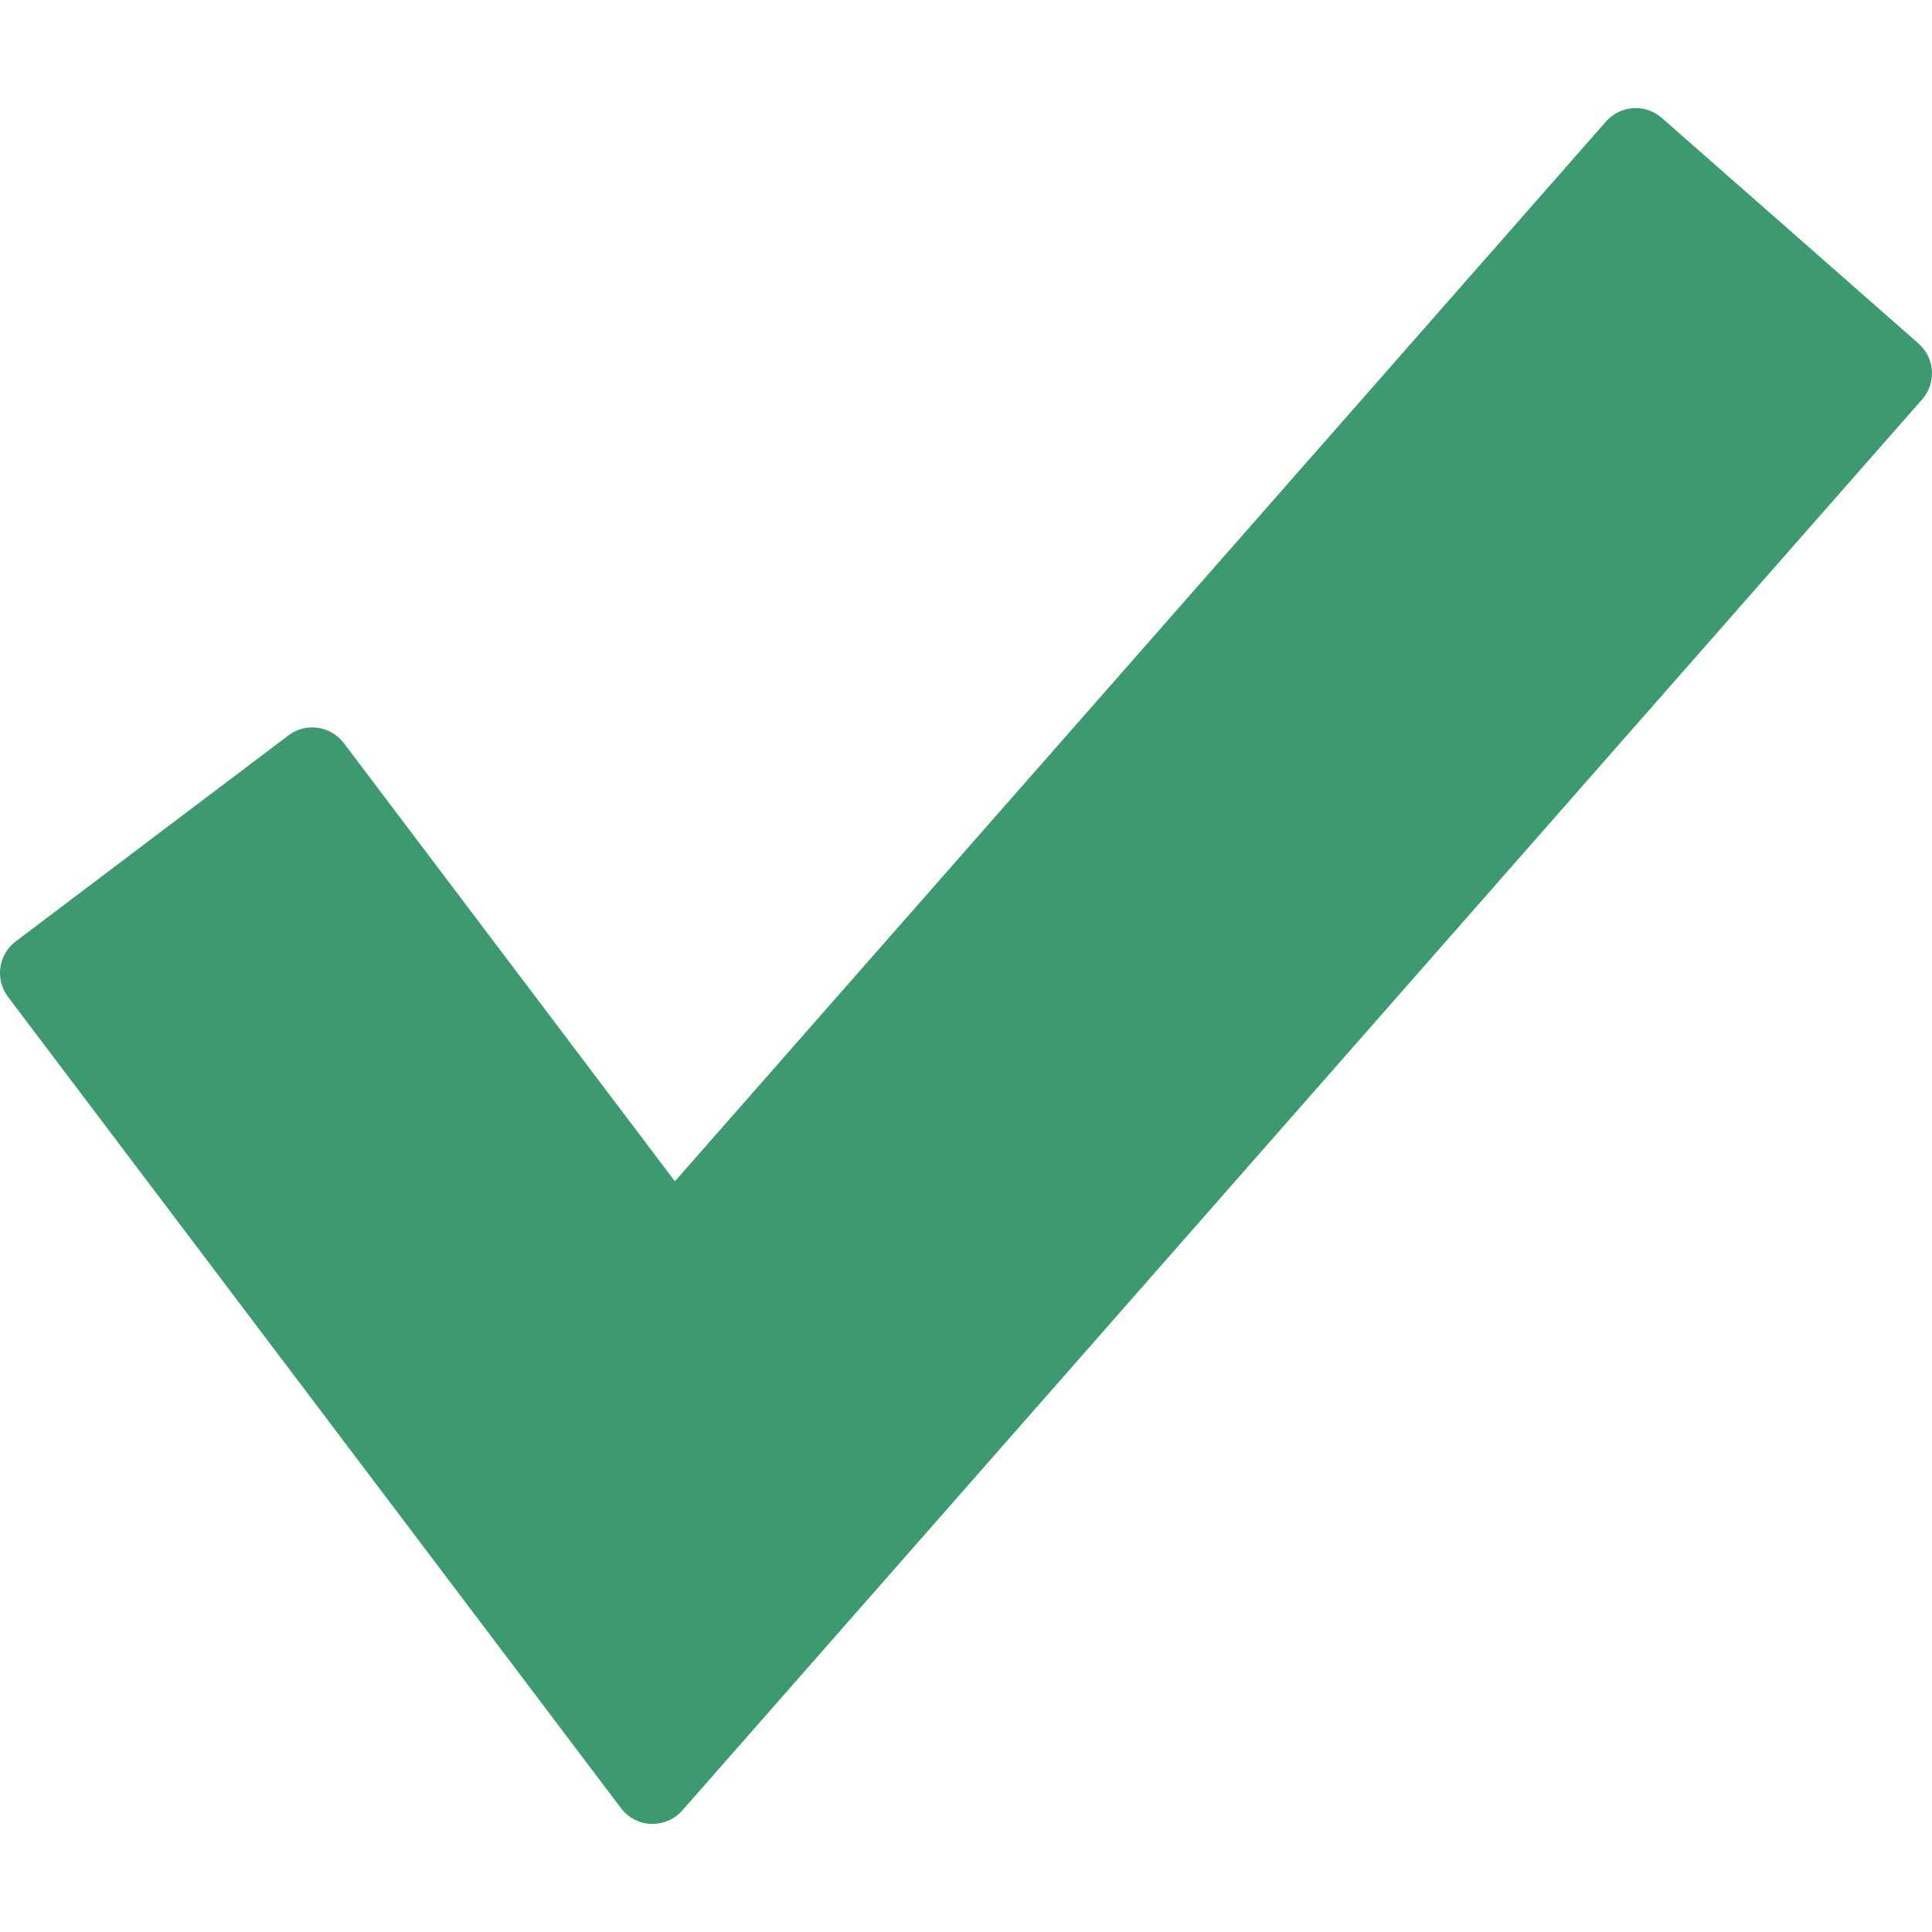 <?xml version="1.0" encoding="iso-8859-1"?>
<!-- Generator: Adobe Illustrator 16.0.0, SVG Export Plug-In . SVG Version: 6.00 Build 0)  -->
<!DOCTYPE svg PUBLIC "-//W3C//DTD SVG 1.1//EN" "http://www.w3.org/Graphics/SVG/1.1/DTD/svg11.dtd">
<svg version="1.1" id="Capa_1" xmlns="http://www.w3.org/2000/svg" xmlns:xlink="http://www.w3.org/1999/xlink" x="0px" y="0px"
	 width="97.619px" height="97.618px" viewBox="0 0 97.619 97.618" style="enable-background:new 0 0 97.619 97.618;"
	 xml:space="preserve">
<g>
	<path fill="#3D9970" d="M96.939,17.358L83.968,5.959c-0.398-0.352-0.927-0.531-1.449-0.494C81.99,5.5,81.496,5.743,81.146,6.142L34.1,59.688
		L17.372,37.547c-0.319-0.422-0.794-0.701-1.319-0.773c-0.524-0.078-1.059,0.064-1.481,0.385L0.794,47.567
		c-0.881,0.666-1.056,1.92-0.39,2.801l30.974,40.996c0.362,0.479,0.922,0.771,1.522,0.793c0.024,0,0.049,0,0.073,0
		c0.574,0,1.122-0.246,1.503-0.68l62.644-71.297C97.85,19.351,97.769,18.086,96.939,17.358z"/>
</g>
<g>
</g>
<g>
</g>
<g>
</g>
<g>
</g>
<g>
</g>
<g>
</g>
<g>
</g>
<g>
</g>
<g>
</g>
<g>
</g>
<g>
</g>
<g>
</g>
<g>
</g>
<g>
</g>
<g>
</g>
</svg>
